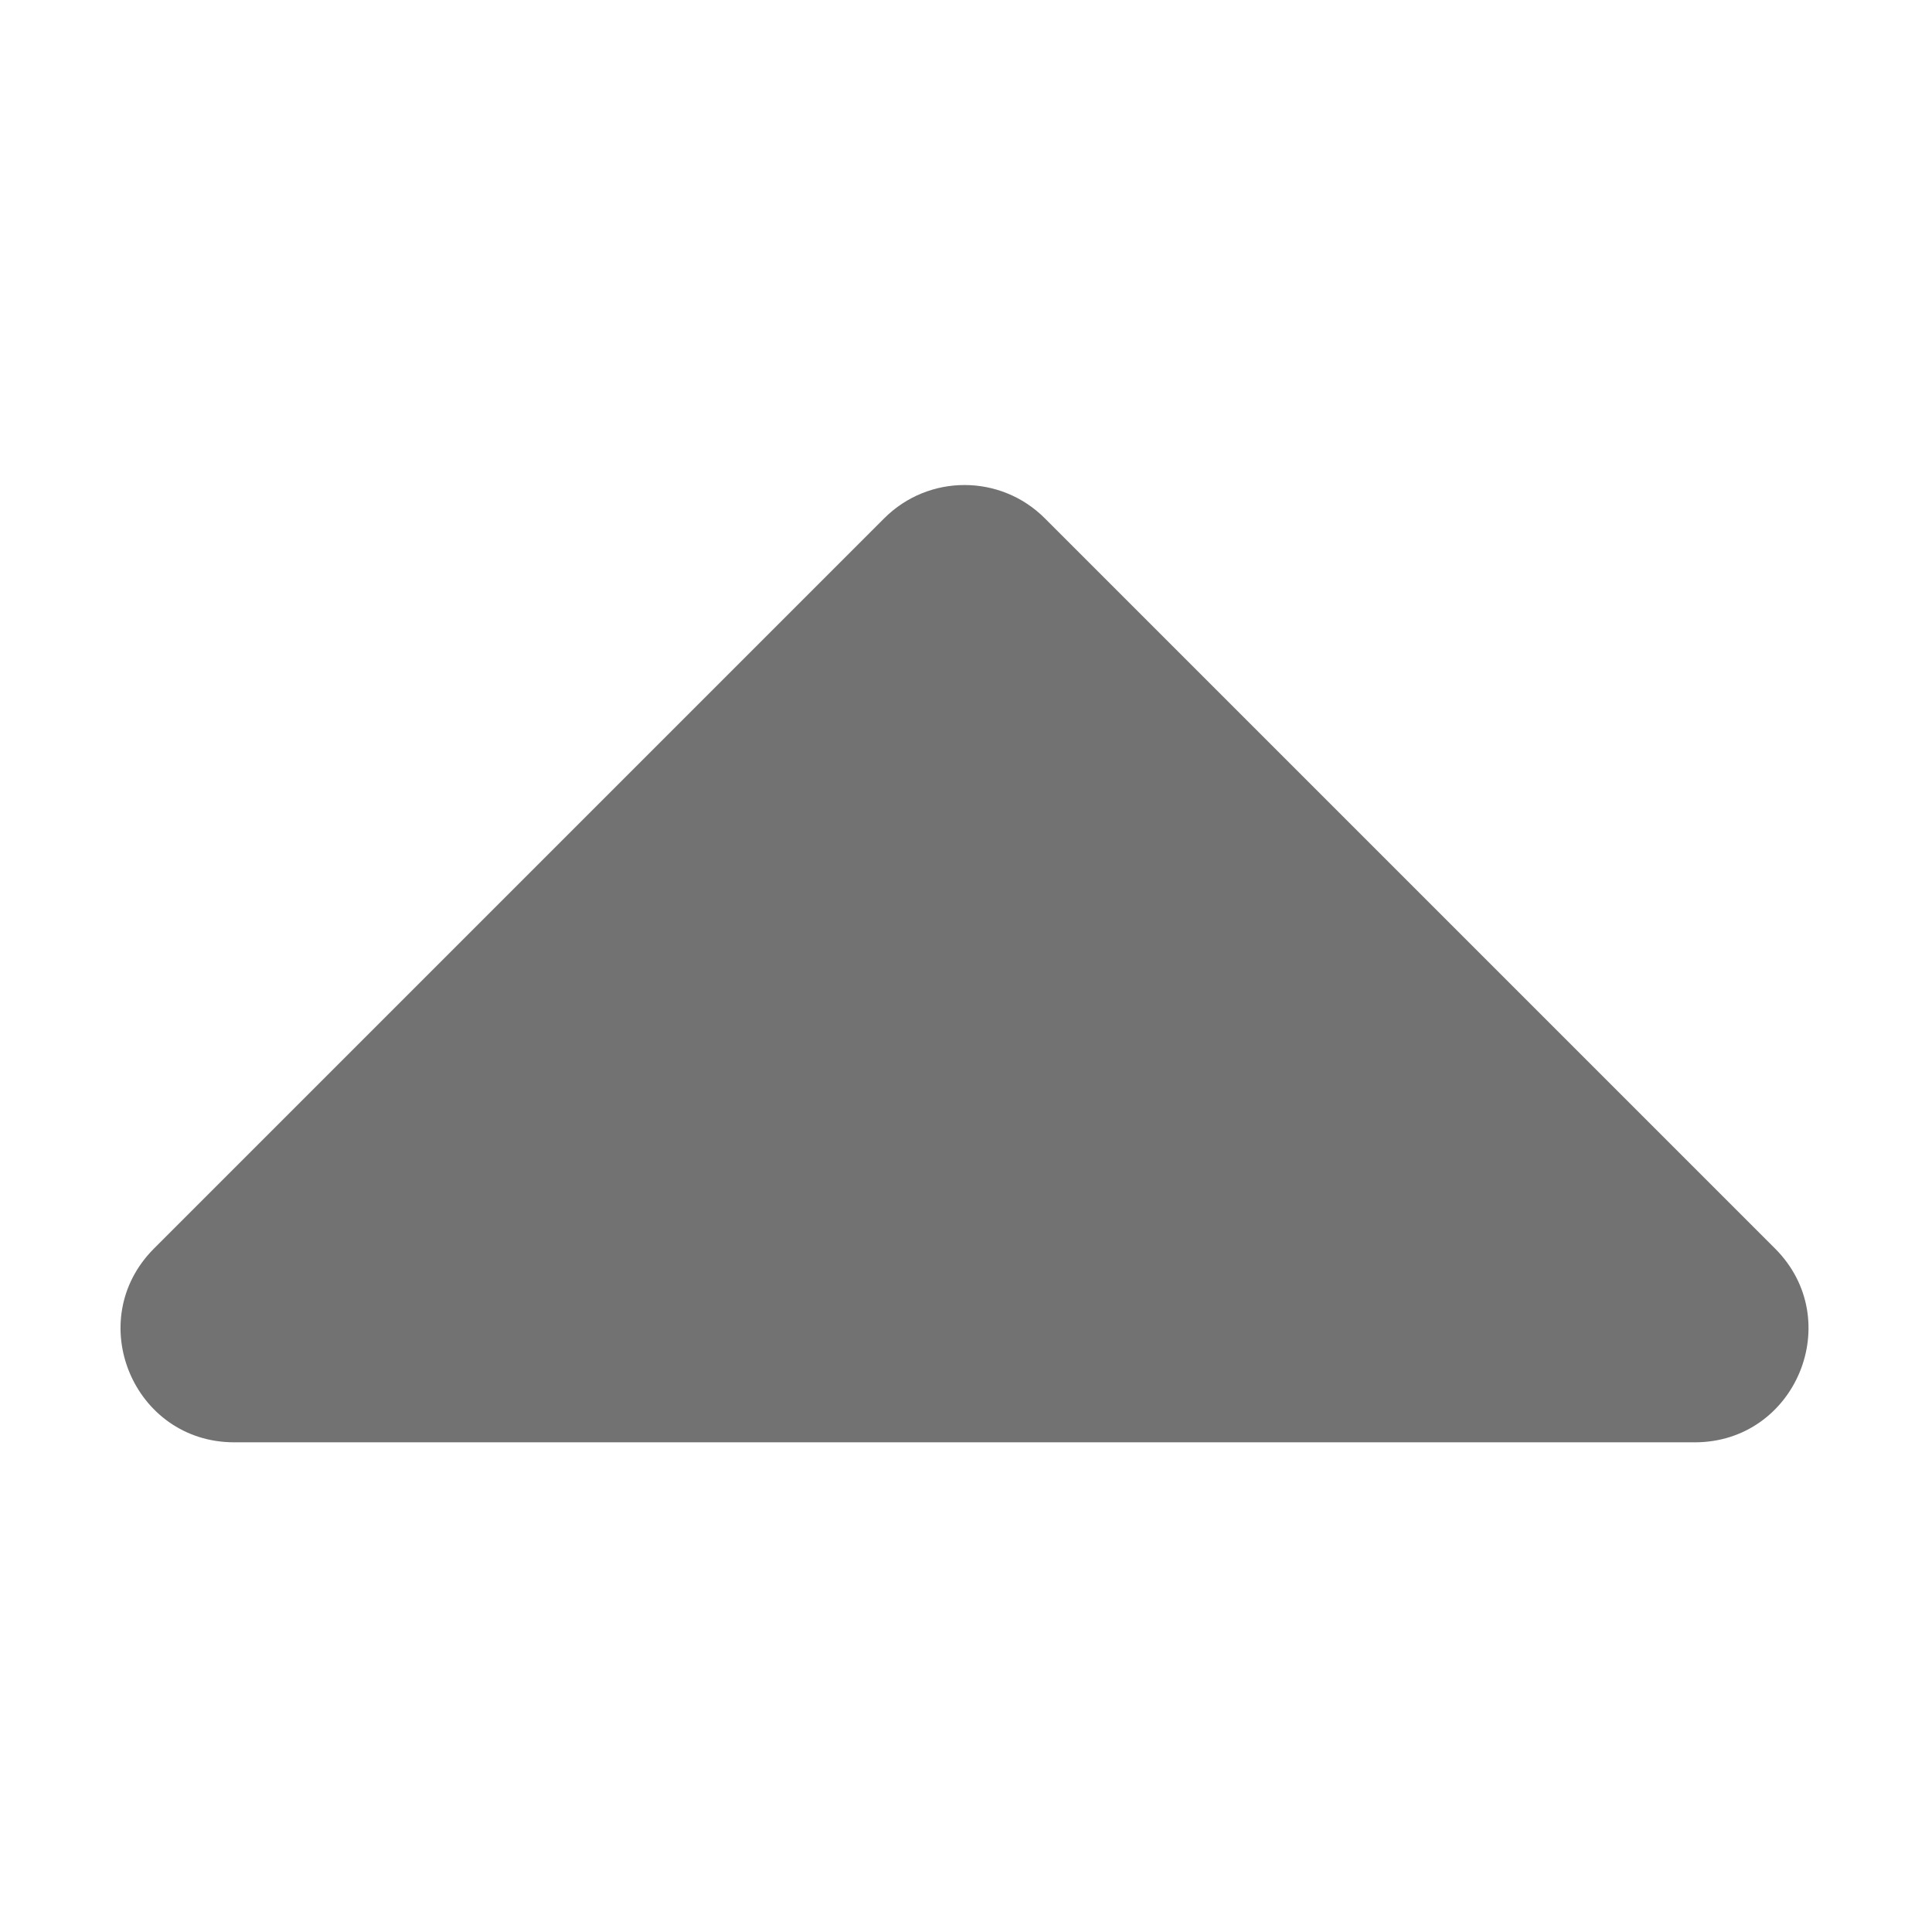 ﻿<?xml version='1.0' encoding='UTF-8'?>
<svg viewBox="-0.934 9.201 31.997 32" xmlns="http://www.w3.org/2000/svg">
  <g transform="matrix(0.094, 0, 0, 0.094, 0, 0)">
    <path d="M288.662, 352L31.338, 352C13.52, 352 4.597, 330.457 17.196, 317.858L145.858, 189.196C153.668, 181.386 166.332, 181.386 174.142, 189.196L302.804, 317.858C315.404, 330.457 306.48, 352 288.662, 352z" fill="#727272" fill-opacity="1" class="Black" />
  </g>
</svg>